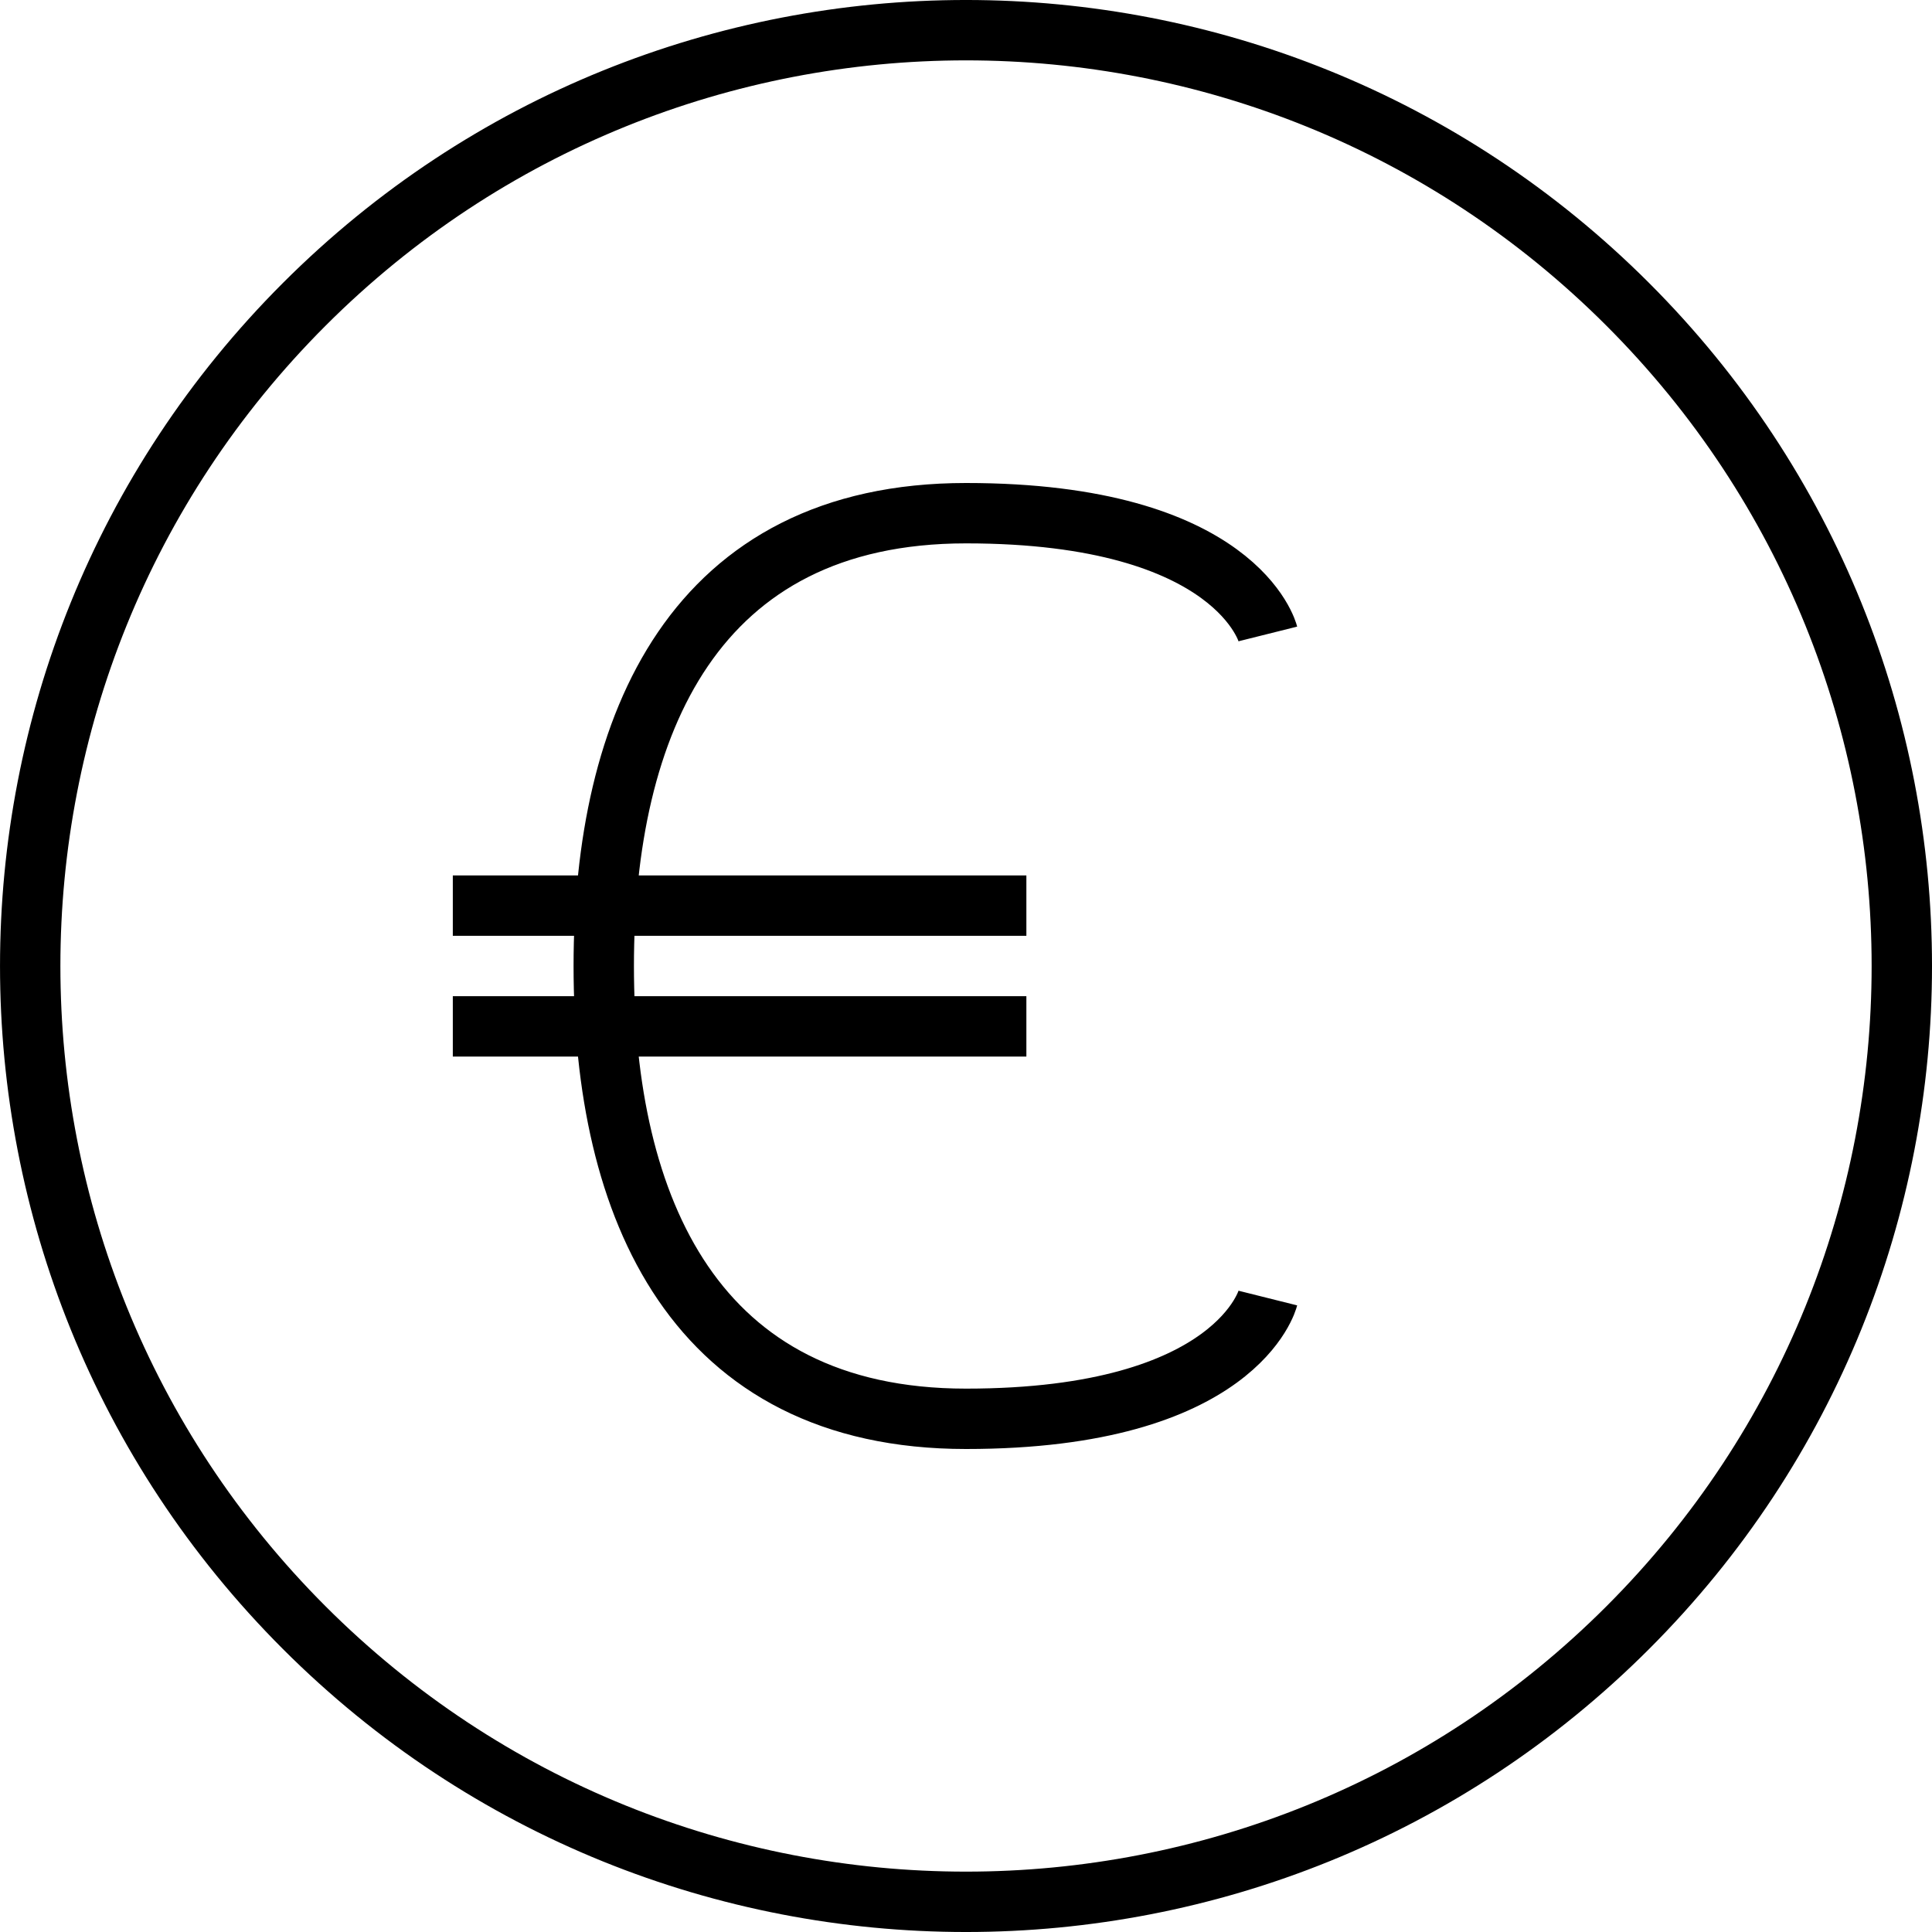 <svg version="1" xmlns="http://www.w3.org/2000/svg" width="64" height="64" viewBox="0 0 64 64"><path fill="none" stroke="#000" stroke-width="2" stroke-miterlimit="10" d="M53.92 10.08c12.107 12.106 12.107 31.733 0 43.84-12.106 12.107-31.734 12.107-43.84 0-12.106-12.106-12.106-31.733 0-43.84 12.106-12.107 31.733-12.107 43.84 0zM42 43s-1 4-10 4-12-7-12-15 3-15 12-15 10 4 10 4M15 30h19M15 34h19"/></svg>